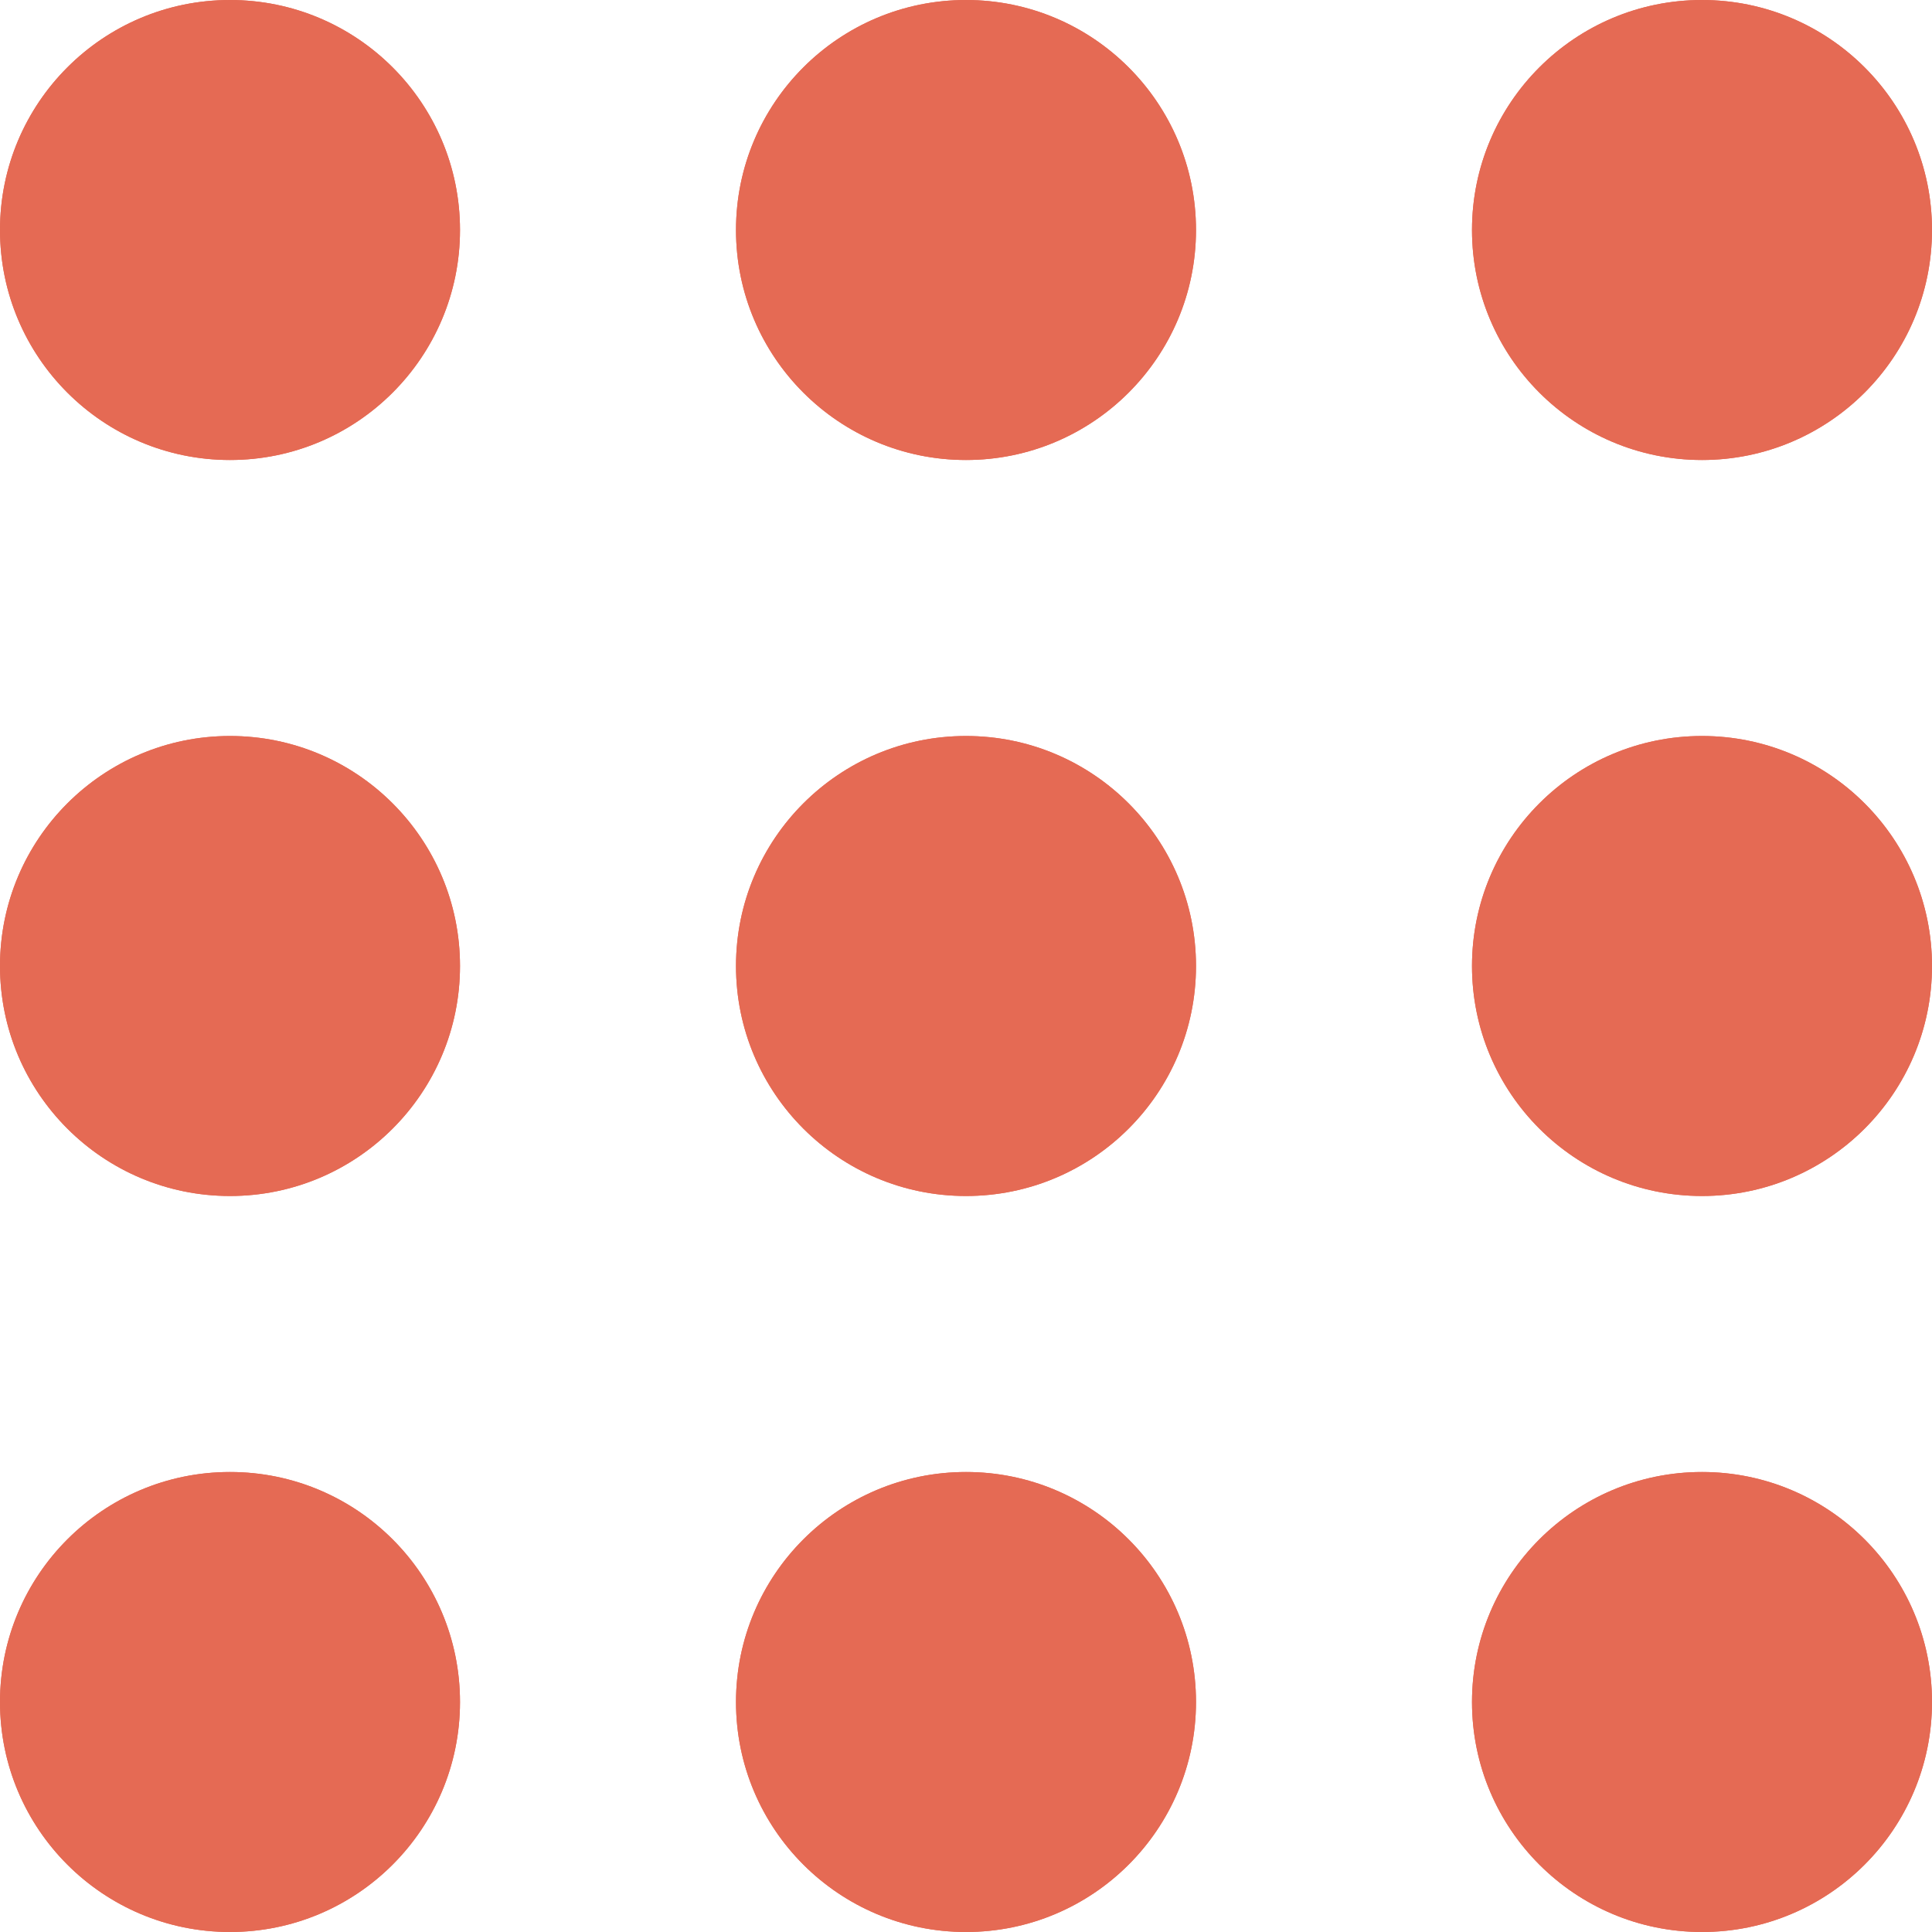 <?xml version="1.0" encoding="UTF-8"?>
<svg xmlns="http://www.w3.org/2000/svg" viewBox="0 0 42 42"><g fill="#418fde" data-name="Layer 2"><circle cx="5" cy="5" r="5" style="fill: #e56a54;"/><circle cx="5" cy="21" r="5" style="fill: #e56a54;"/><circle cx="5" cy="37" r="5" style="fill: #e56a54;"/><circle cx="5" cy="5" r="5" style="fill: #e56a54;"/><circle cx="5" cy="21" r="5" style="fill: #e56a54;"/><circle cx="5" cy="37" r="5" style="fill: #e56a54;"/><circle cx="21" cy="5" r="5" style="fill: #e56a54;"/><circle cx="21" cy="21" r="5" style="fill: #e56a54;"/><circle cx="21" cy="37" r="5" style="fill: #e56a54;"/><circle cx="21" cy="5" r="5" style="fill: #e56a54;"/><circle cx="21" cy="21" r="5" style="fill: #e56a54;"/><circle cx="21" cy="37" r="5" style="fill: #e56a54;"/><circle cx="37" cy="5" r="5" style="fill: #e56a54;"/><circle cx="37" cy="21" r="5" style="fill: #e56a54;"/><circle cx="37" cy="37" r="5" style="fill: #e56a54;"/><circle cx="37" cy="5" r="5" style="fill: #e56a54;"/><circle cx="37" cy="21" r="5" style="fill: #e56a54;"/><circle cx="37" cy="37" r="5" style="fill: #e56a54;"/></g></svg>
